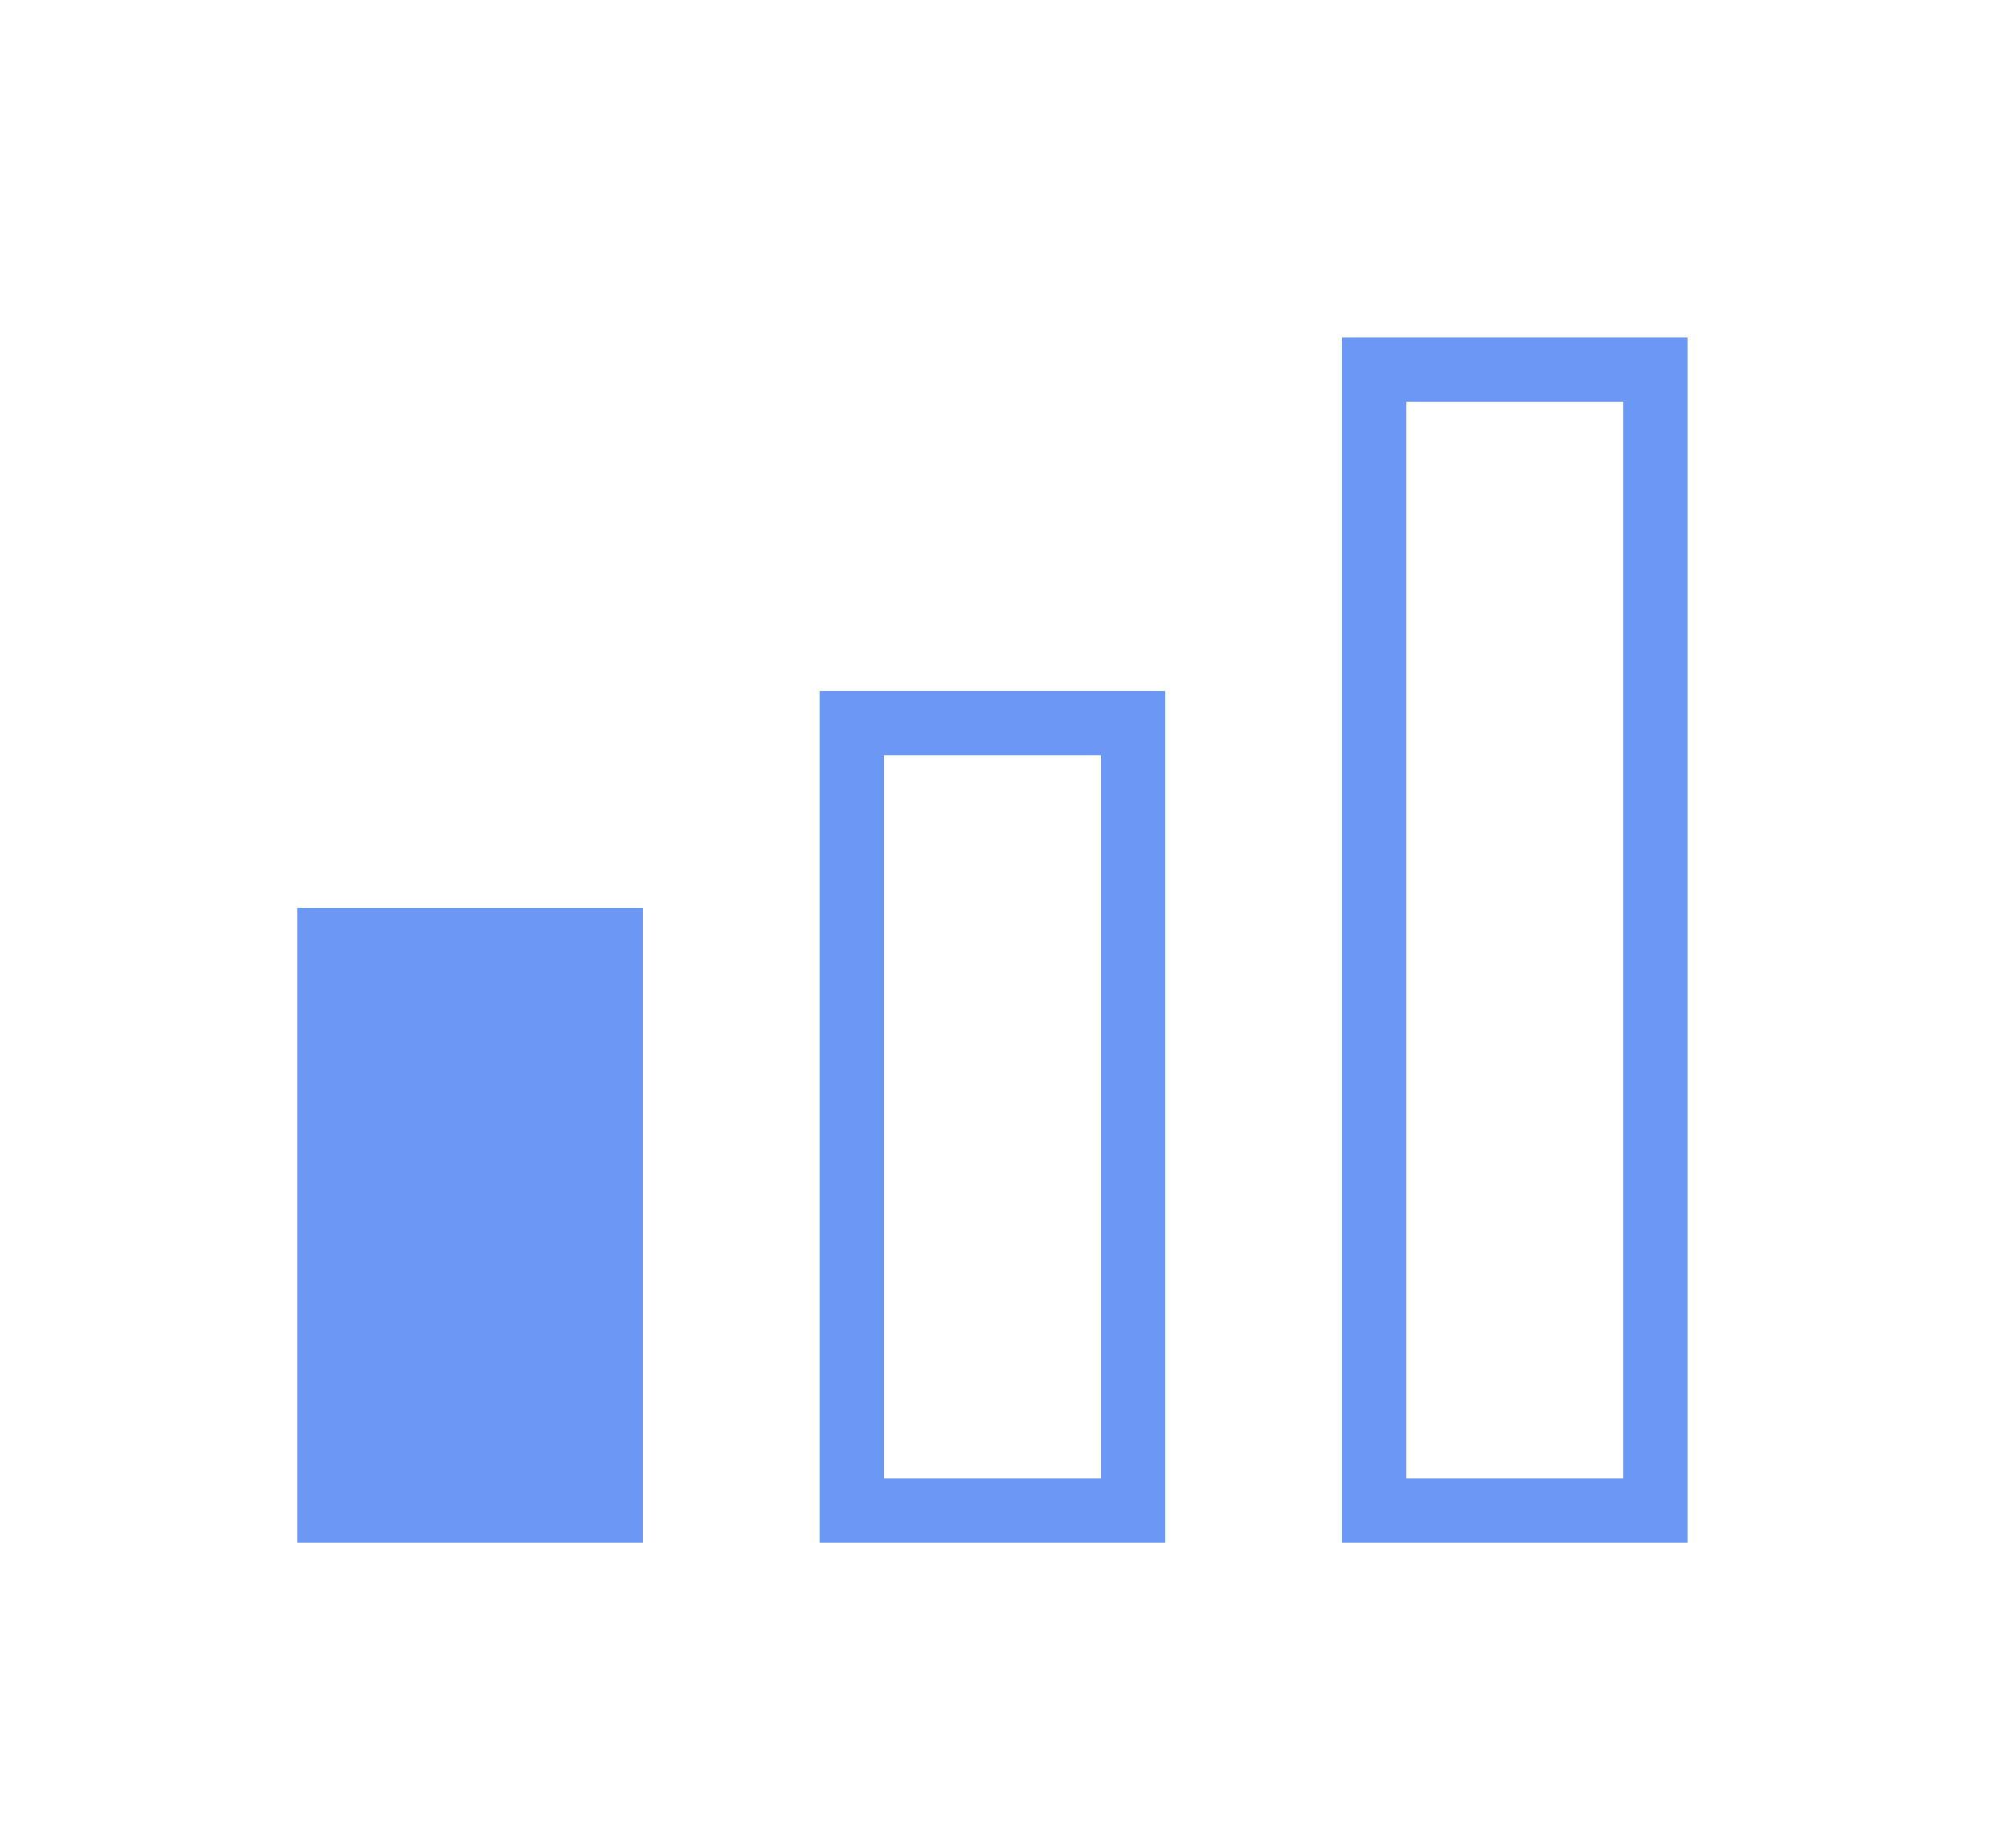 <svg xmlns="http://www.w3.org/2000/svg" width="25" height="23" viewBox="0 0 25 23"><path d="M3.7 11.3H8v7.9H3.7zm6.5-2.7v10.6h4.3V8.6h-4.3zm3.5 9.8H11v-9h2.7v9zm3-14.2v15H21v-15h-4.3zm3.5 14.2h-2.7V5h2.7v13.4z" fill="#6C98F5"></path></svg>